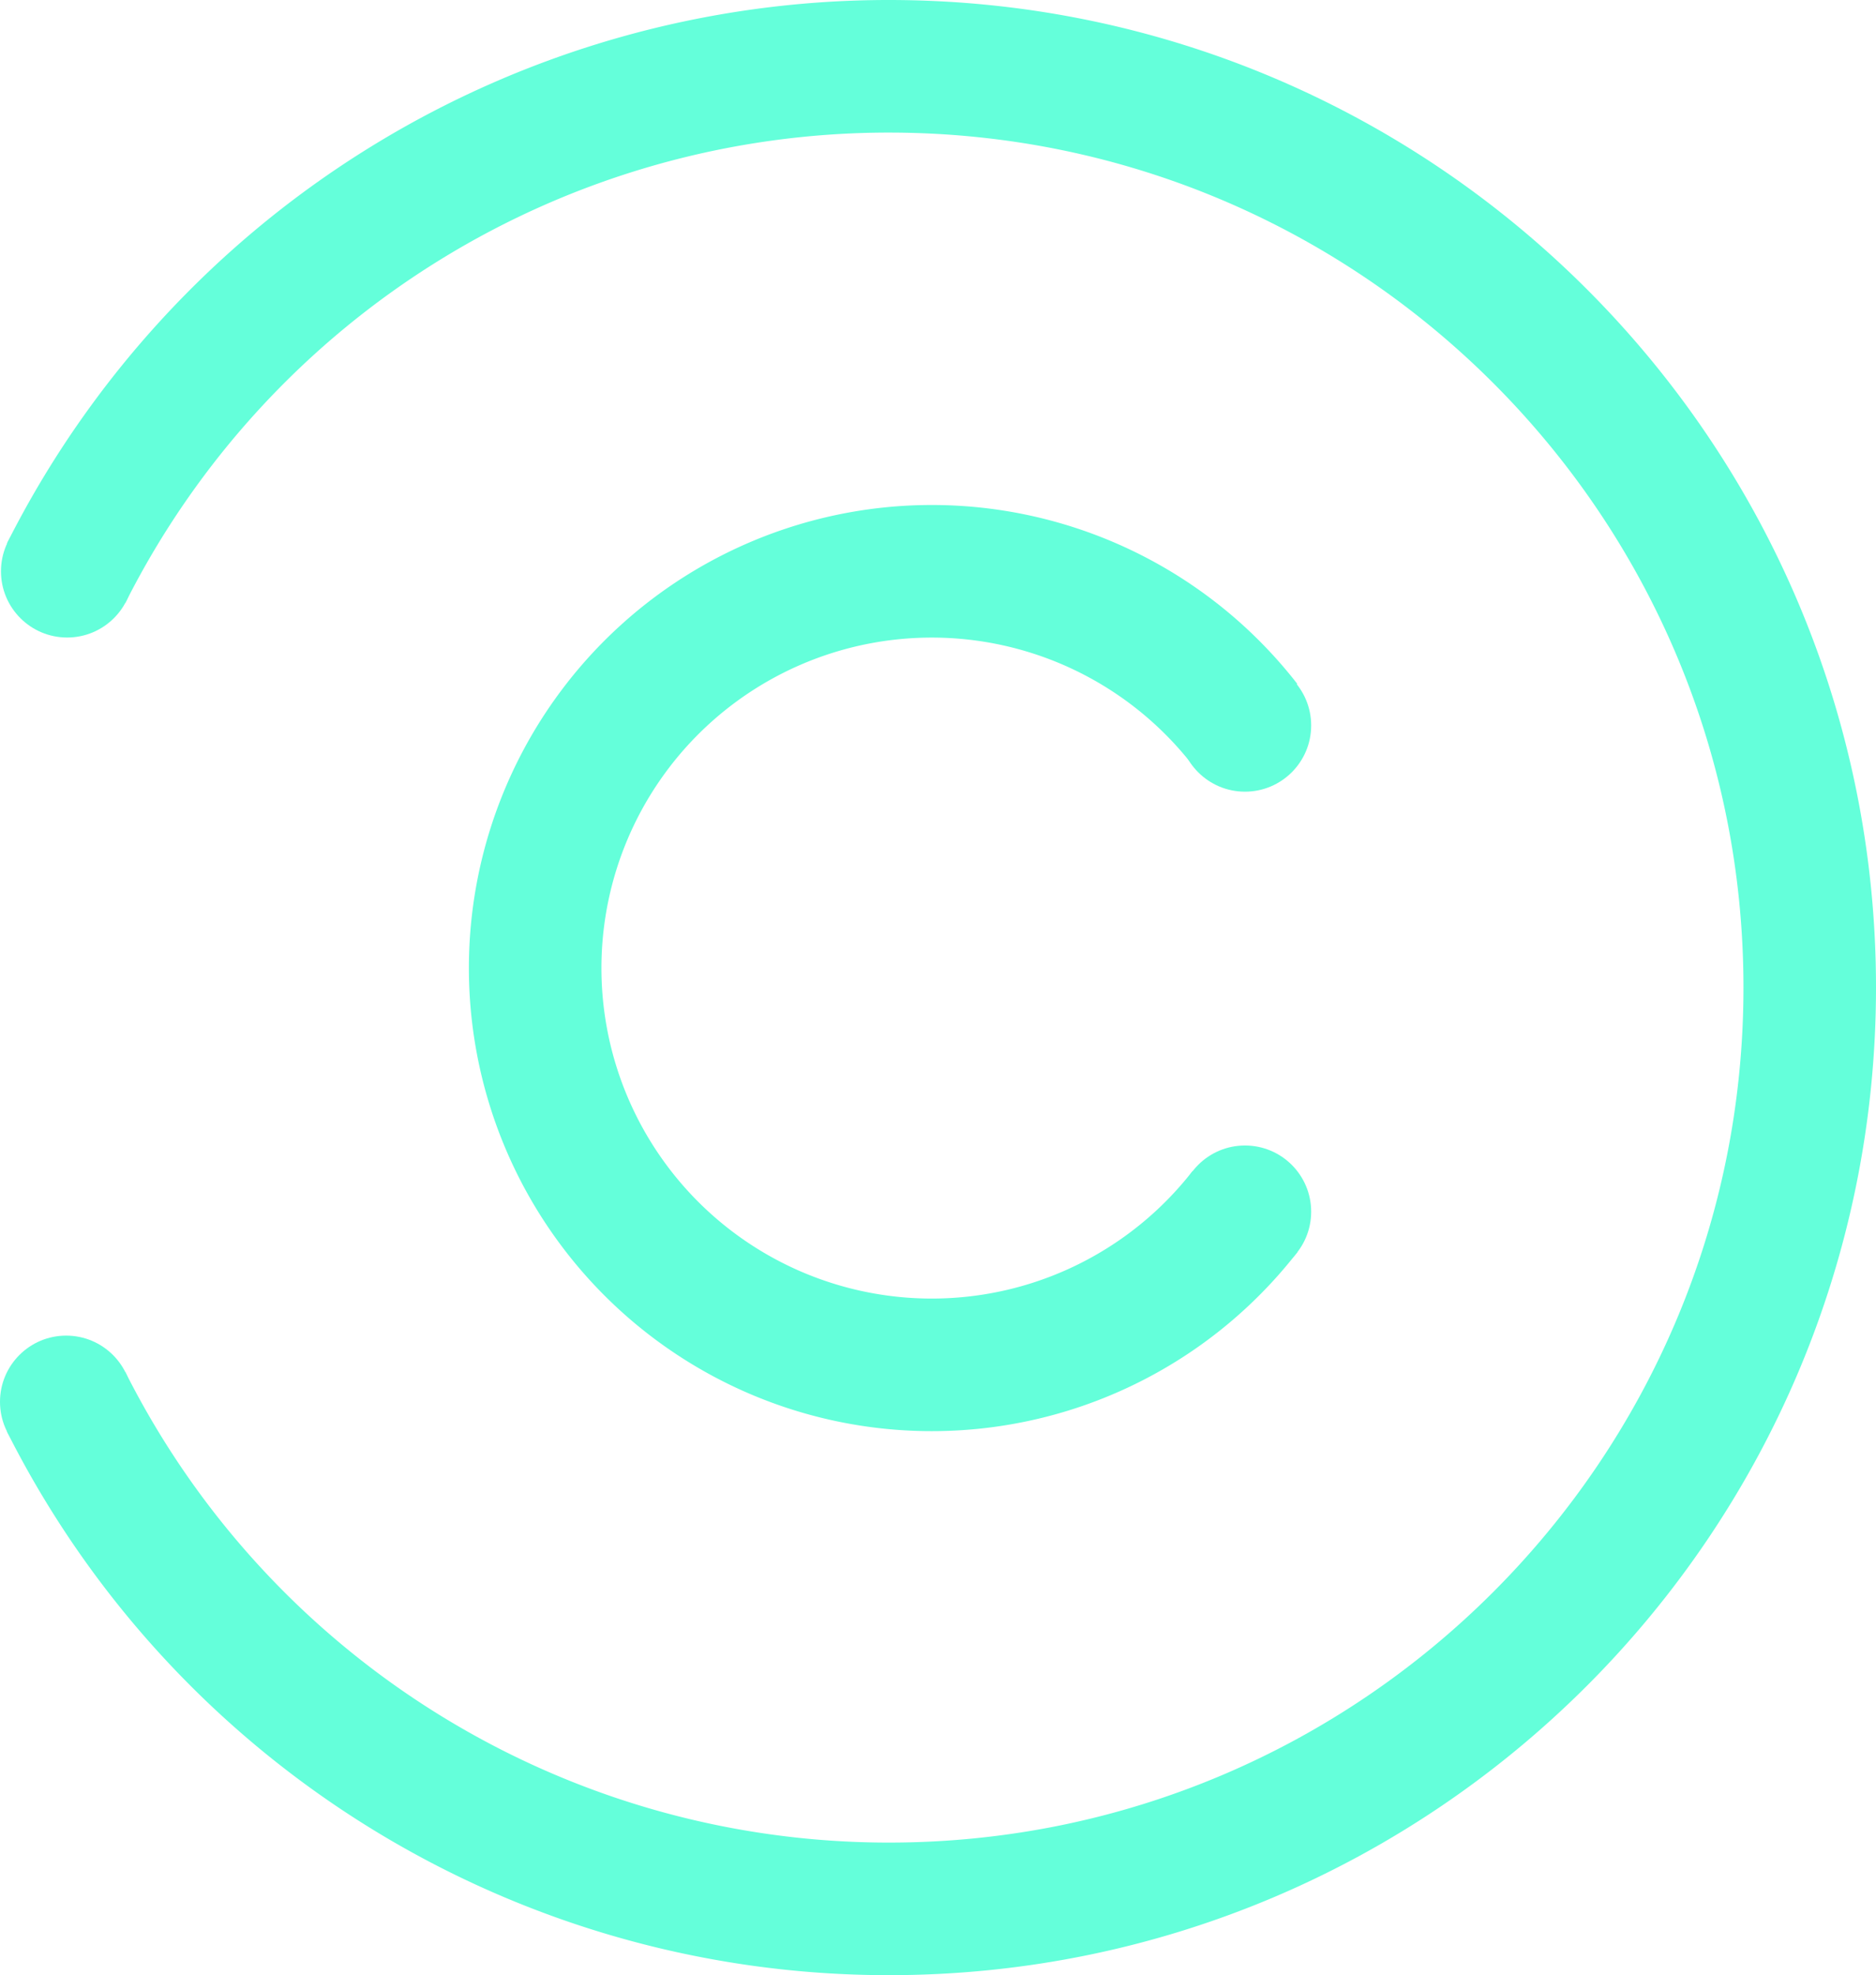 <svg id="Capa_1" data-name="Capa 1" xmlns="http://www.w3.org/2000/svg" viewBox="0 0 424.63 446.88"><defs><style>.cls-1{fill:none;stroke:#64ffda;stroke-miterlimit:10;stroke-width:30px;}.cls-2{fill:#64ffda;}</style></defs><title>logo</title><path class="cls-1" d="M119.51,222.75A208.44,208.44,0,0,1,305.72,108.08c115.12,0,208.44,93.32,208.44,208.44S420.84,525,305.72,525A208.43,208.43,0,0,1,119.51,410.28" transform="translate(-104.53 -93.08)"/><path class="cls-1" d="M386.33,367.22a89.78,89.78,0,1,1,0-110.19" transform="translate(-104.53 -93.08)"/><circle class="cls-2" cx="15.2" cy="129.27" r="14.98"/><circle class="cls-2" cx="14.98" cy="317.19" r="14.98"/><circle class="cls-2" cx="281.8" cy="274.17" r="14.98"/><circle class="cls-2" cx="281.8" cy="164.15" r="14.98"/></svg>